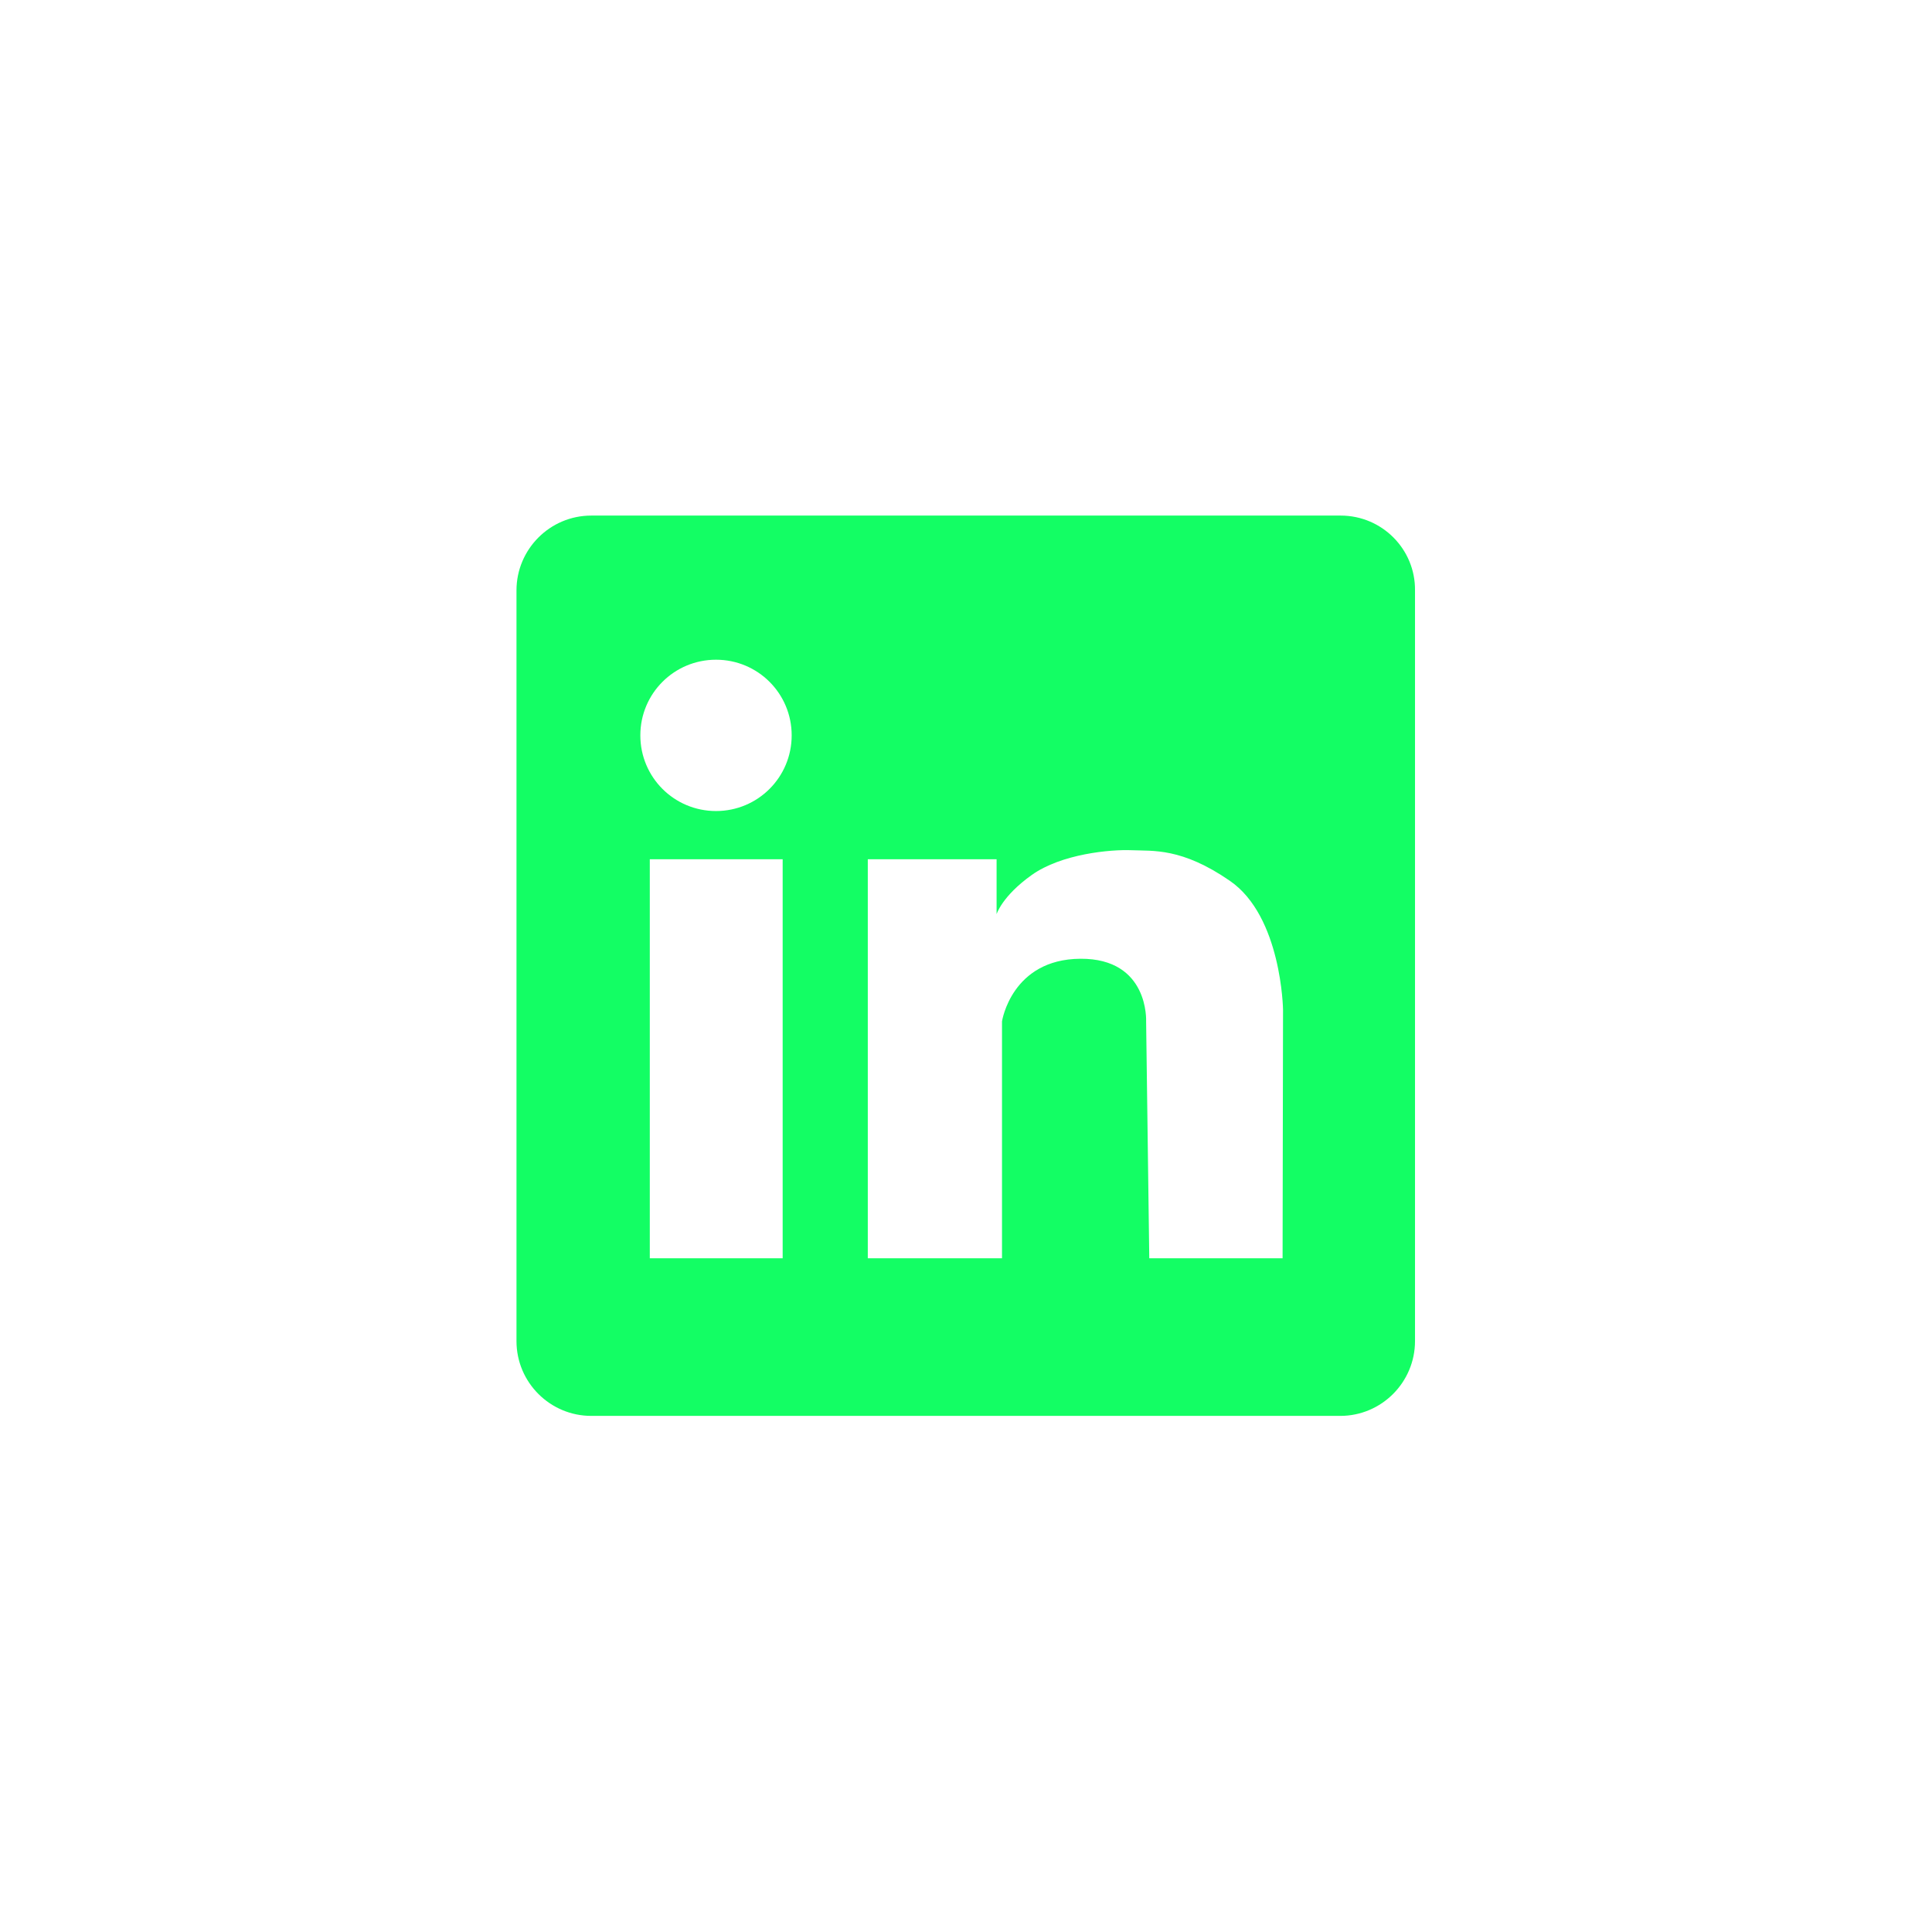 <svg xmlns="http://www.w3.org/2000/svg" xmlns:xlink="http://www.w3.org/1999/xlink" width="500" zoomAndPan="magnify" viewBox="0 0 375 375" height="500" preserveAspectRatio="xMidYMid meet" version="1.0"><defs><clipPath id="446dd7fe74"><path d="M 100.074 100.074 L 274.824 100.074 L 274.824 274.824 L 100.074 274.824 Z M 100.074 100.074 " clip-rule="nonzero"/></clipPath></defs><g clip-path="url(#446dd7fe74)"><path fill="#13fe64" d="M 260.227 100.074 L 114.762 100.074 C 106.719 100.074 100.25 106.633 100.25 114.586 L 100.25 260.312 C 100.25 268.355 106.805 274.824 114.762 274.824 L 260.141 274.824 C 268.18 274.824 274.652 268.27 274.652 260.312 L 274.652 114.586 C 274.738 106.633 268.27 100.074 260.227 100.074 Z M 151.914 244.23 L 126.125 244.23 L 126.125 166.777 L 151.914 166.777 Z M 138.977 157.422 C 130.848 157.422 124.289 150.867 124.289 142.734 C 124.289 134.605 130.848 128.051 138.977 128.051 C 147.105 128.051 153.664 134.605 153.664 142.734 C 153.664 150.867 147.105 157.422 138.977 157.422 Z M 248.949 244.23 L 223.074 244.23 L 222.461 198.246 C 222.461 198.246 223.074 186.008 209.699 186.094 C 196.324 186.184 194.488 198.246 194.488 198.246 L 194.488 244.23 L 168.438 244.23 L 168.438 166.777 L 193.438 166.777 L 193.438 177.441 C 193.438 177.441 194.488 173.945 200.258 169.836 C 206.027 165.727 215.555 164.852 219.664 165.027 C 223.773 165.203 229.367 164.504 238.723 170.973 C 248.773 177.879 249.035 195.973 249.035 195.973 Z M 248.949 244.23 " fill-opacity="1" fill-rule="nonzero"/></g></svg>